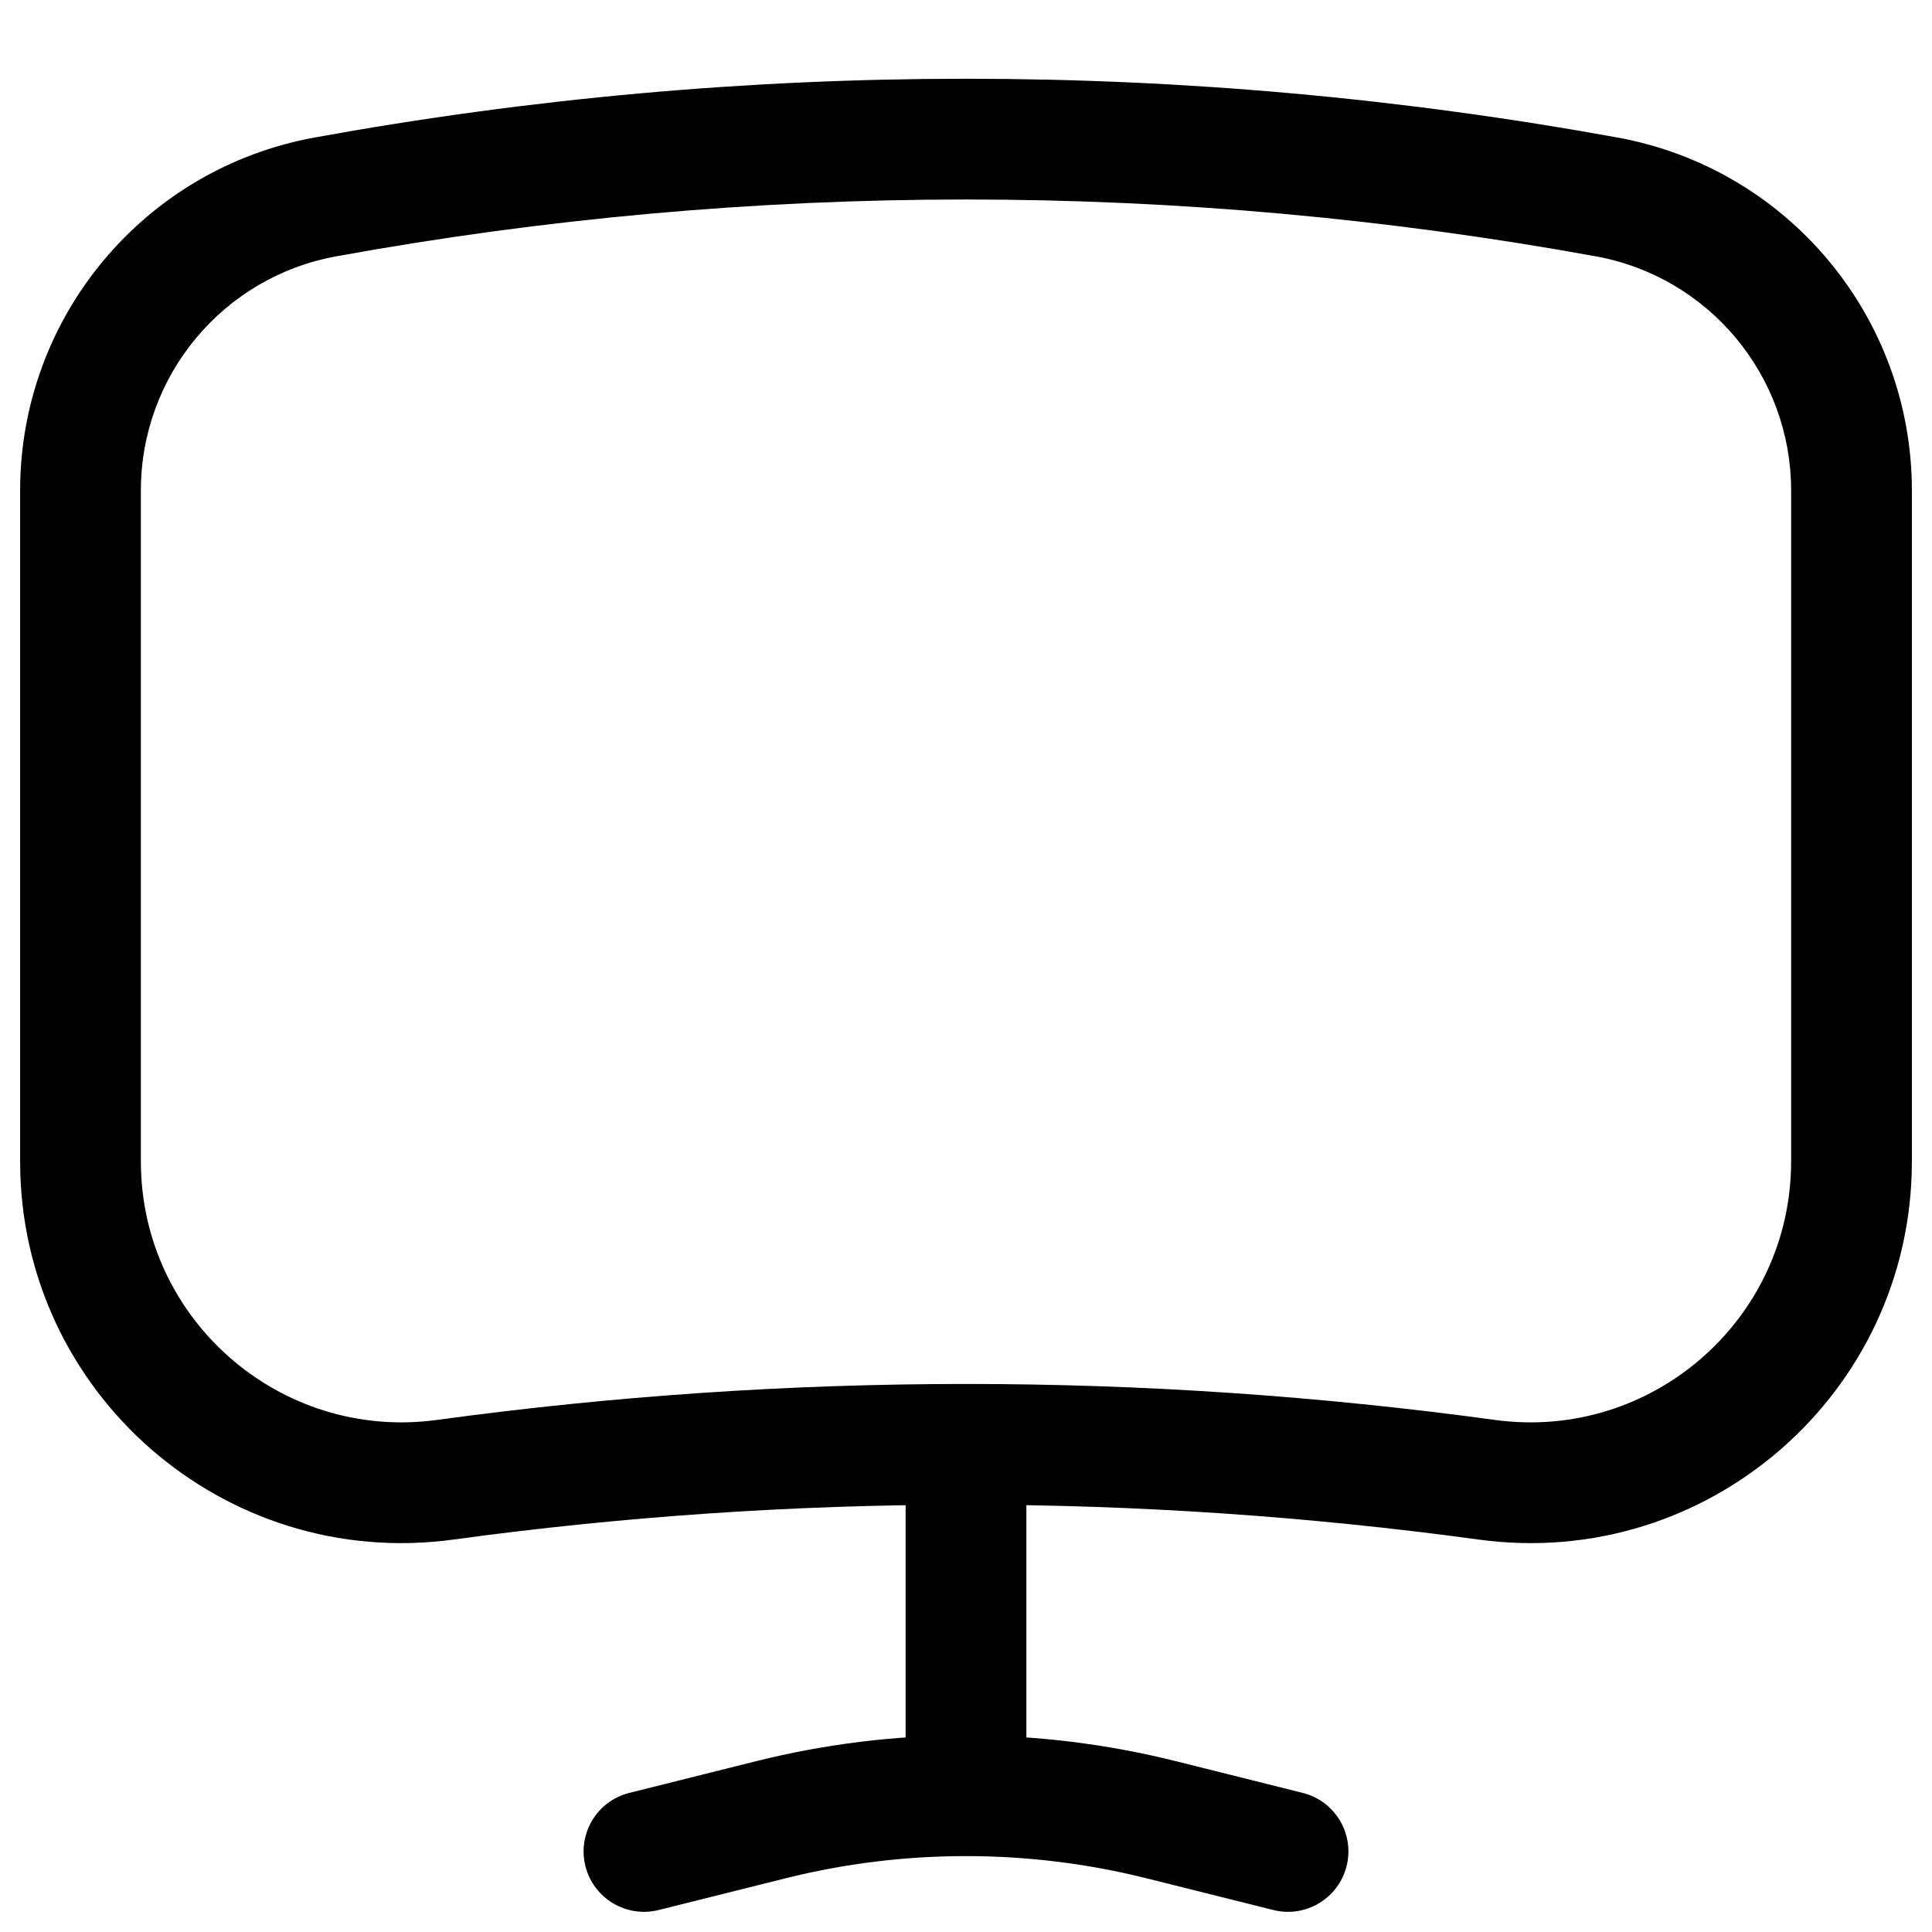 <svg width="24" height="24" viewBox="0 0 24 24" fill="none" xmlns="http://www.w3.org/2000/svg">
<g clip-path="url(#clip0_0_1)">
<path d="M18.47 18.382L18.572 17.639L18.47 18.382ZM5.53 18.382L5.428 17.639L5.53 18.382ZM4.043 2.446L4.178 3.184L4.178 3.184L4.043 2.446ZM19.956 2.446L19.822 3.184L19.822 3.184L19.956 2.446ZM7.818 22.272C7.416 22.372 7.172 22.779 7.272 23.181C7.373 23.583 7.78 23.827 8.182 23.727L7.818 22.272ZM9.575 22.606L9.393 21.878L9.393 21.878L9.575 22.606ZM14.425 22.606L14.607 21.878L14.607 21.878L14.425 22.606ZM15.818 23.727C16.22 23.827 16.627 23.583 16.728 23.181C16.828 22.779 16.584 22.372 16.182 22.272L15.818 23.727ZM12 22.307L12 23.057L12 22.307ZM22.25 6.093V14.428H23.75V6.093H22.25ZM1.75 14.428V6.093H0.25V14.428H1.75ZM4.178 3.184C9.35 2.243 14.65 2.243 19.822 3.184L20.091 1.708C14.741 0.735 9.259 0.735 3.909 1.708L4.178 3.184ZM0.25 14.428C0.25 17.3 2.785 19.513 5.631 19.125L5.428 17.639C3.483 17.904 1.75 16.391 1.75 14.428H0.25ZM22.25 14.428C22.25 16.391 20.517 17.904 18.572 17.639L18.369 19.125C21.215 19.513 23.75 17.3 23.75 14.428H22.25ZM23.75 6.093C23.75 3.939 22.21 2.093 20.091 1.708L19.822 3.184C21.228 3.439 22.25 4.664 22.25 6.093H23.75ZM1.75 6.093C1.75 4.664 2.772 3.439 4.178 3.184L3.909 1.708C1.79 2.093 0.25 3.939 0.25 6.093H1.75ZM8.182 23.727L9.757 23.333L9.393 21.878L7.818 22.272L8.182 23.727ZM14.243 23.333L15.818 23.727L16.182 22.272L14.607 21.878L14.243 23.333ZM12.75 21.999V18.999H11.25V21.999H12.75ZM18.572 17.639C16.391 17.341 14.195 17.192 12 17.192L12 18.692C14.128 18.692 16.256 18.837 18.369 19.125L18.572 17.639ZM12 17.192C9.804 17.192 7.609 17.341 5.428 17.639L5.631 19.125C7.744 18.837 9.872 18.692 12 18.692L12 17.192ZM12.75 18.999V17.942H11.25V18.999H12.75ZM9.757 23.333C10.493 23.149 11.246 23.057 12 23.057L12 21.557C11.124 21.557 10.249 21.664 9.393 21.878L9.757 23.333ZM12 23.057C12.753 23.057 13.507 23.149 14.243 23.333L14.607 21.878C13.751 21.664 12.876 21.557 12 21.557L12 23.057ZM11.25 21.999V22.307H12.75V21.999H11.25Z" fill="black"/>
</g>
<defs>
<clipPath id="clip0_0_1">
<rect width="24" height="24" fill="black" transform="translate(-0 -0)"/>
</clipPath>
</defs>
</svg>
